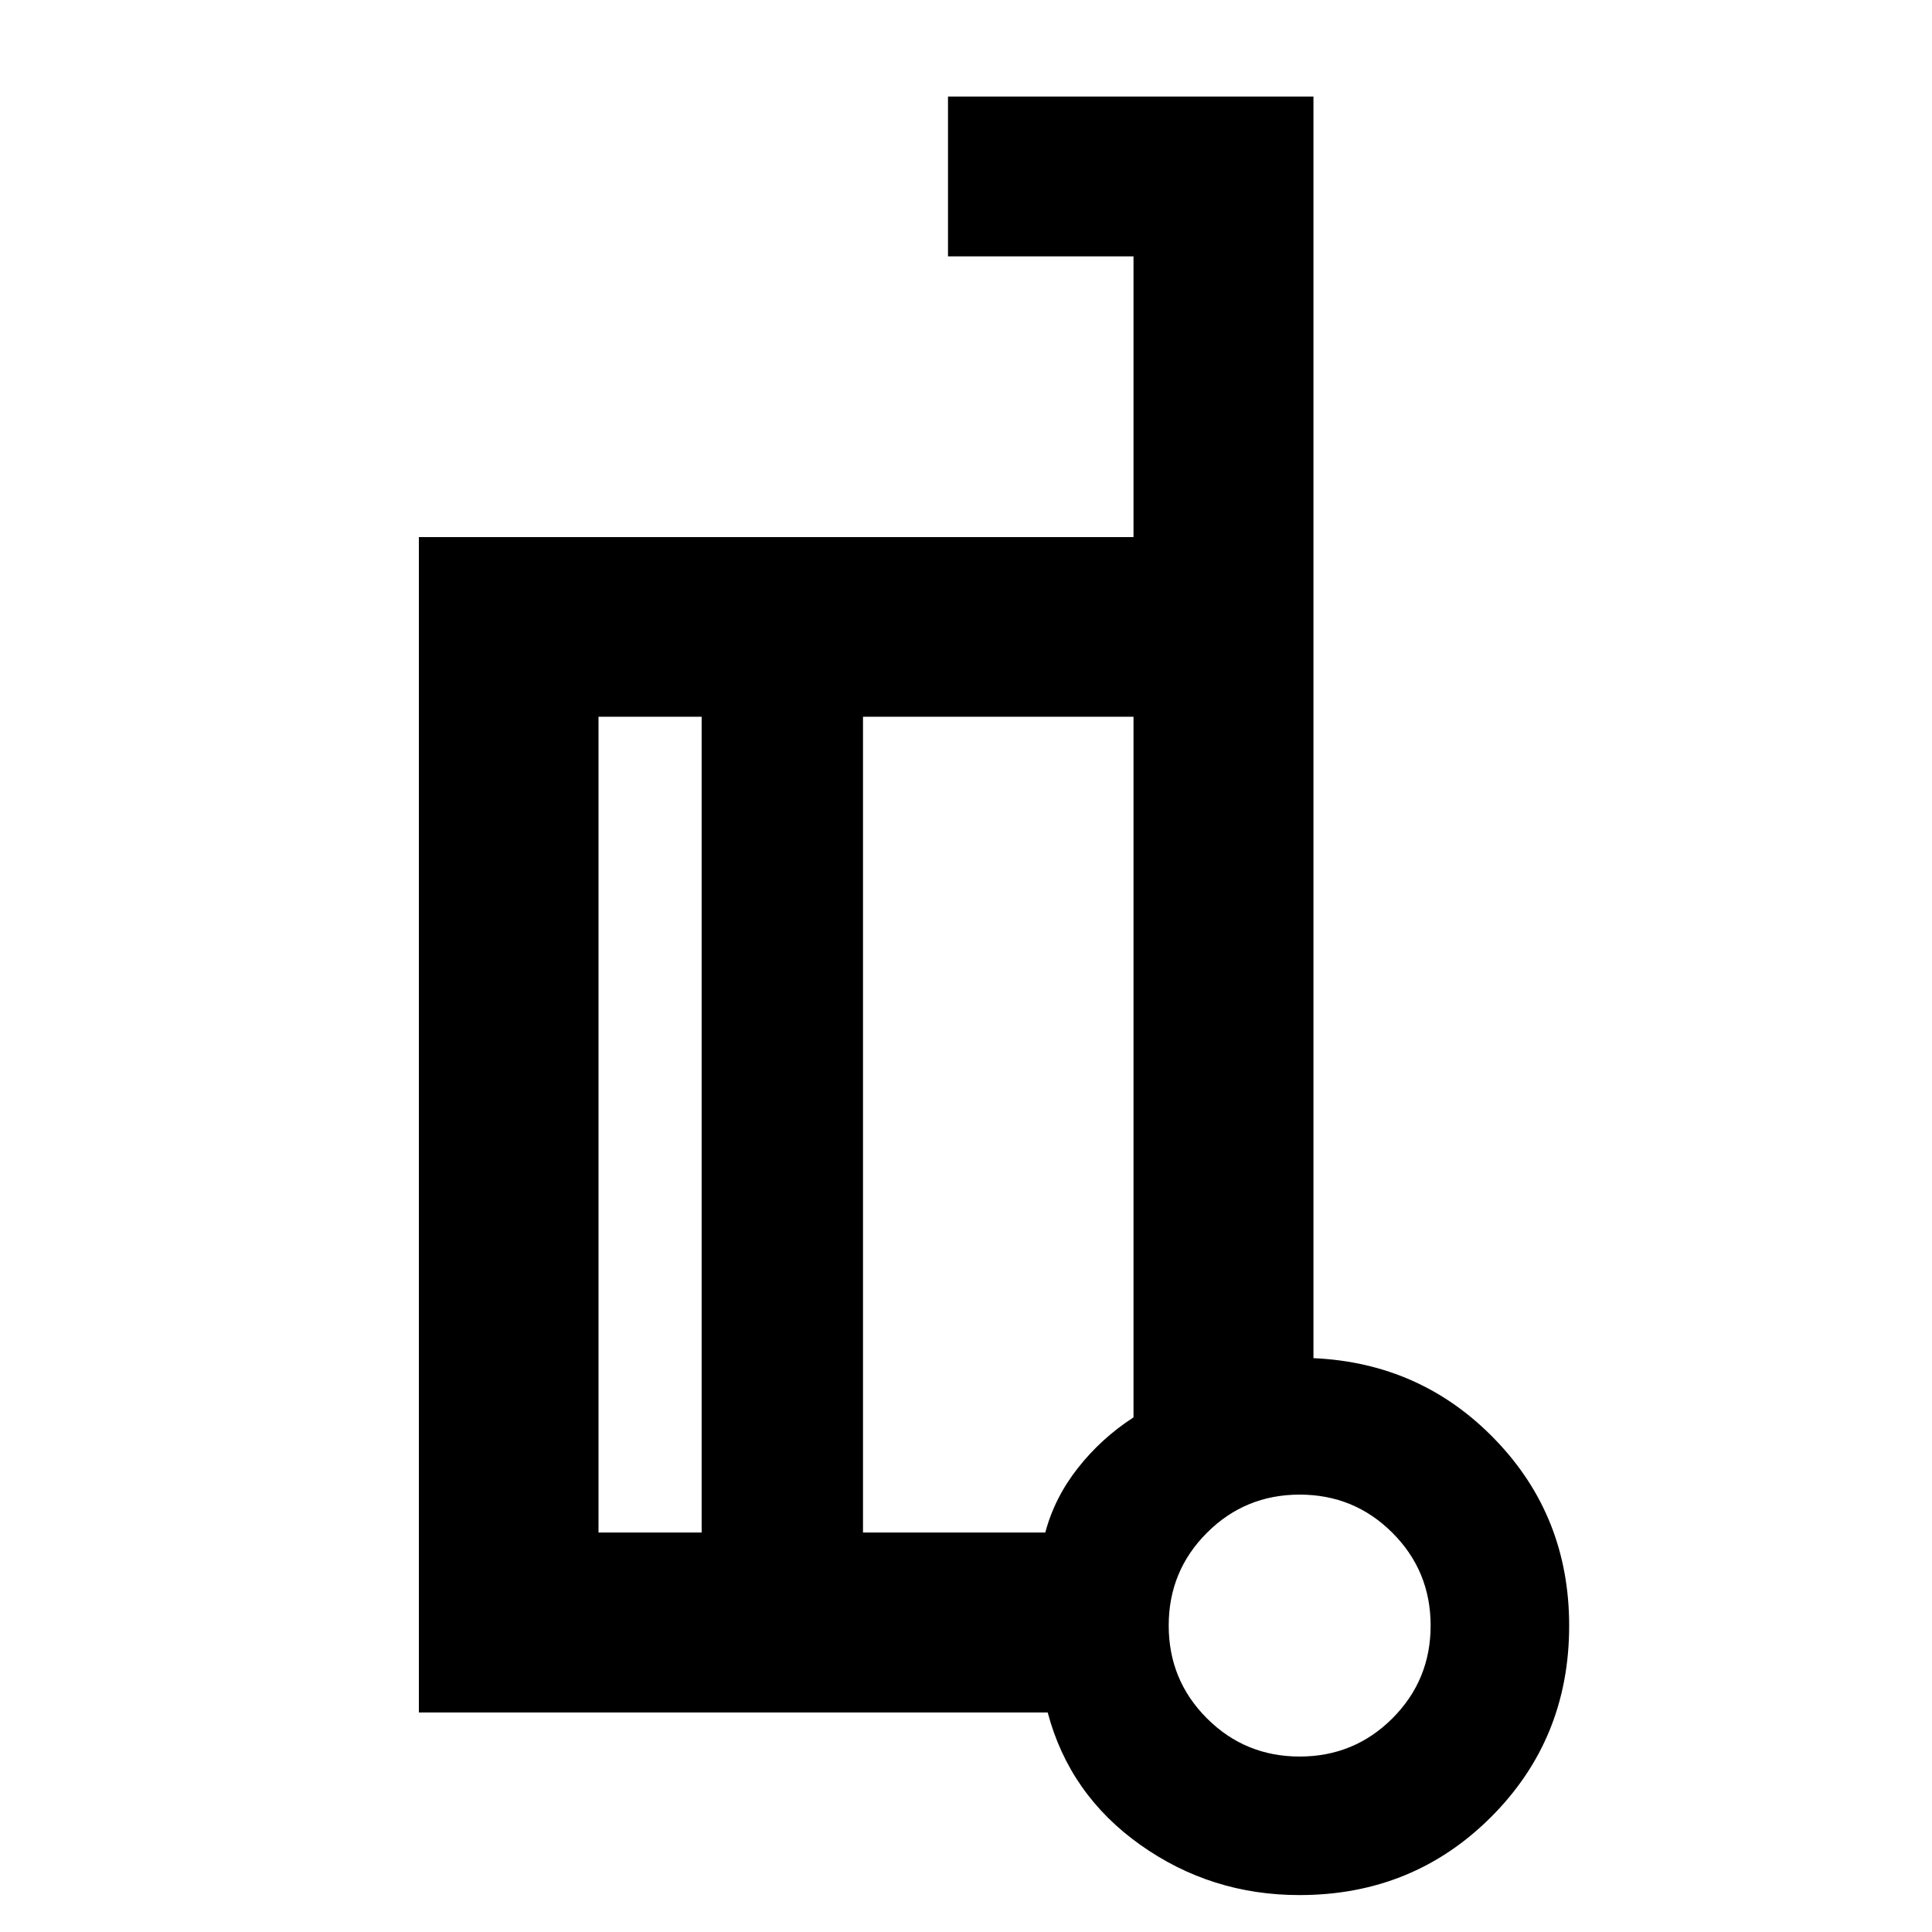 <svg xmlns="http://www.w3.org/2000/svg" height="40" viewBox="0 -960 960 960" width="40"><path d="M652.652-285.138q53.565 2.392 90.311 40.482 36.747 38.091 36.747 92.465 0 56.268-38.808 95.055-38.808 38.788-95.211 38.788-43.923 0-79.107-24.984t-45.99-65.748H208.138v-584.035h355.094v-139.501h-92.181v-79.413h181.601v626.891ZM348.645-198.5v-405.355h-51.247V-198.5h51.247Zm80.173-405.355V-198.5h90.573q4.619-17.344 16.254-32.115 11.635-14.772 27.587-25.095v-348.145H428.818ZM645.793-87.188q27.112 0 46.094-18.979 18.982-18.978 18.982-46.091 0-27.112-18.978-46.094-18.979-18.982-46.091-18.982-27.112 0-46.094 18.979-18.982 18.978-18.982 46.091 0 27.112 18.979 46.094 18.978 18.982 46.09 18.982Zm.004-68.406ZM428.818-401.63ZM348.645-198.5v-405.355V-198.5Zm80.173-405.355V-198.5v-405.355Z"/></svg>